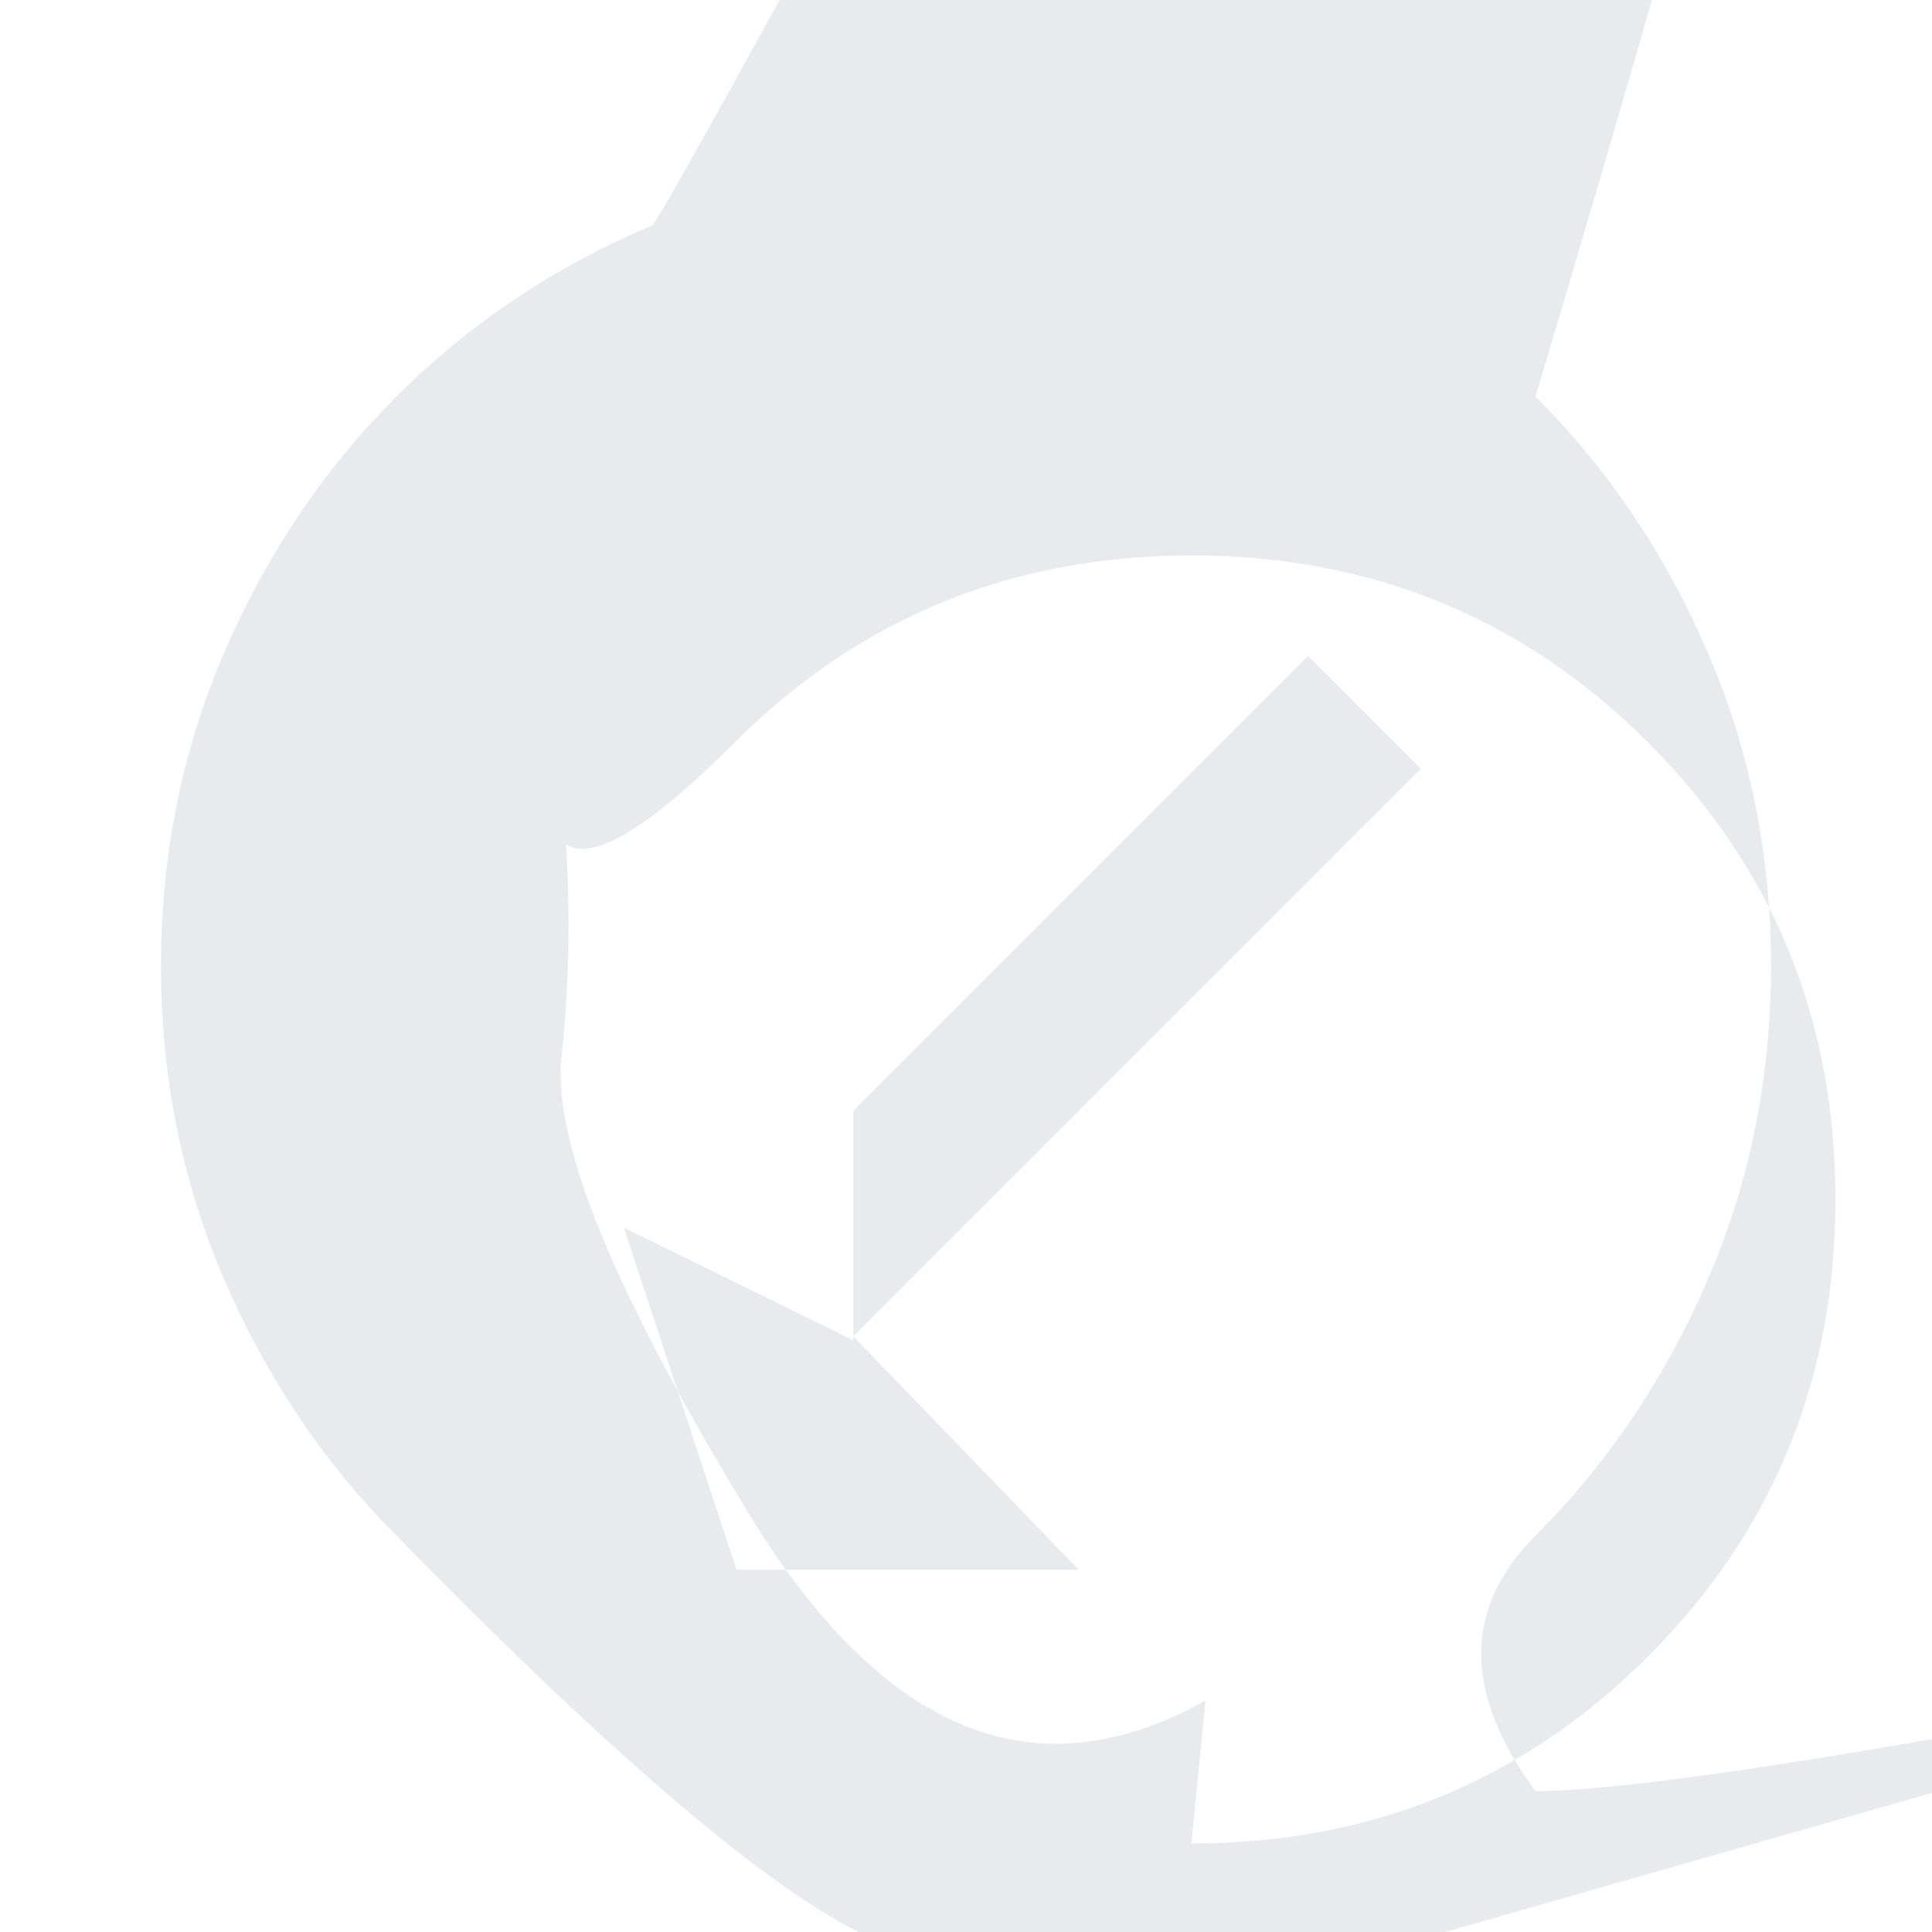 <svg xmlns="http://www.w3.org/2000/svg" 
height="24px" viewBox="0 -960 960 960" 
width="24px" fill="#e8eaed"><path 
d="m424-296 282-282-56-56-226 226-
114-114-56 56 170 170Zm56 216q-83 
0-156-31.5T197-197q-54-54-85.5-127T80
-480q0-83 31.5-156T197-763q54-54 127-85.
5T480-880q83 0 156 31.5T763-763q54 54 85.5
 127T880-480q0 83-31.5 156T763-197q-54 54-
 127 85.5T480-80Zm0-80q134 0 227-93t93-227
 q0-134-93-227t-227-93q-134 0-227 93t-93 22
 7q0 134 93 227t227 93Zm0-320Z"/></svg>